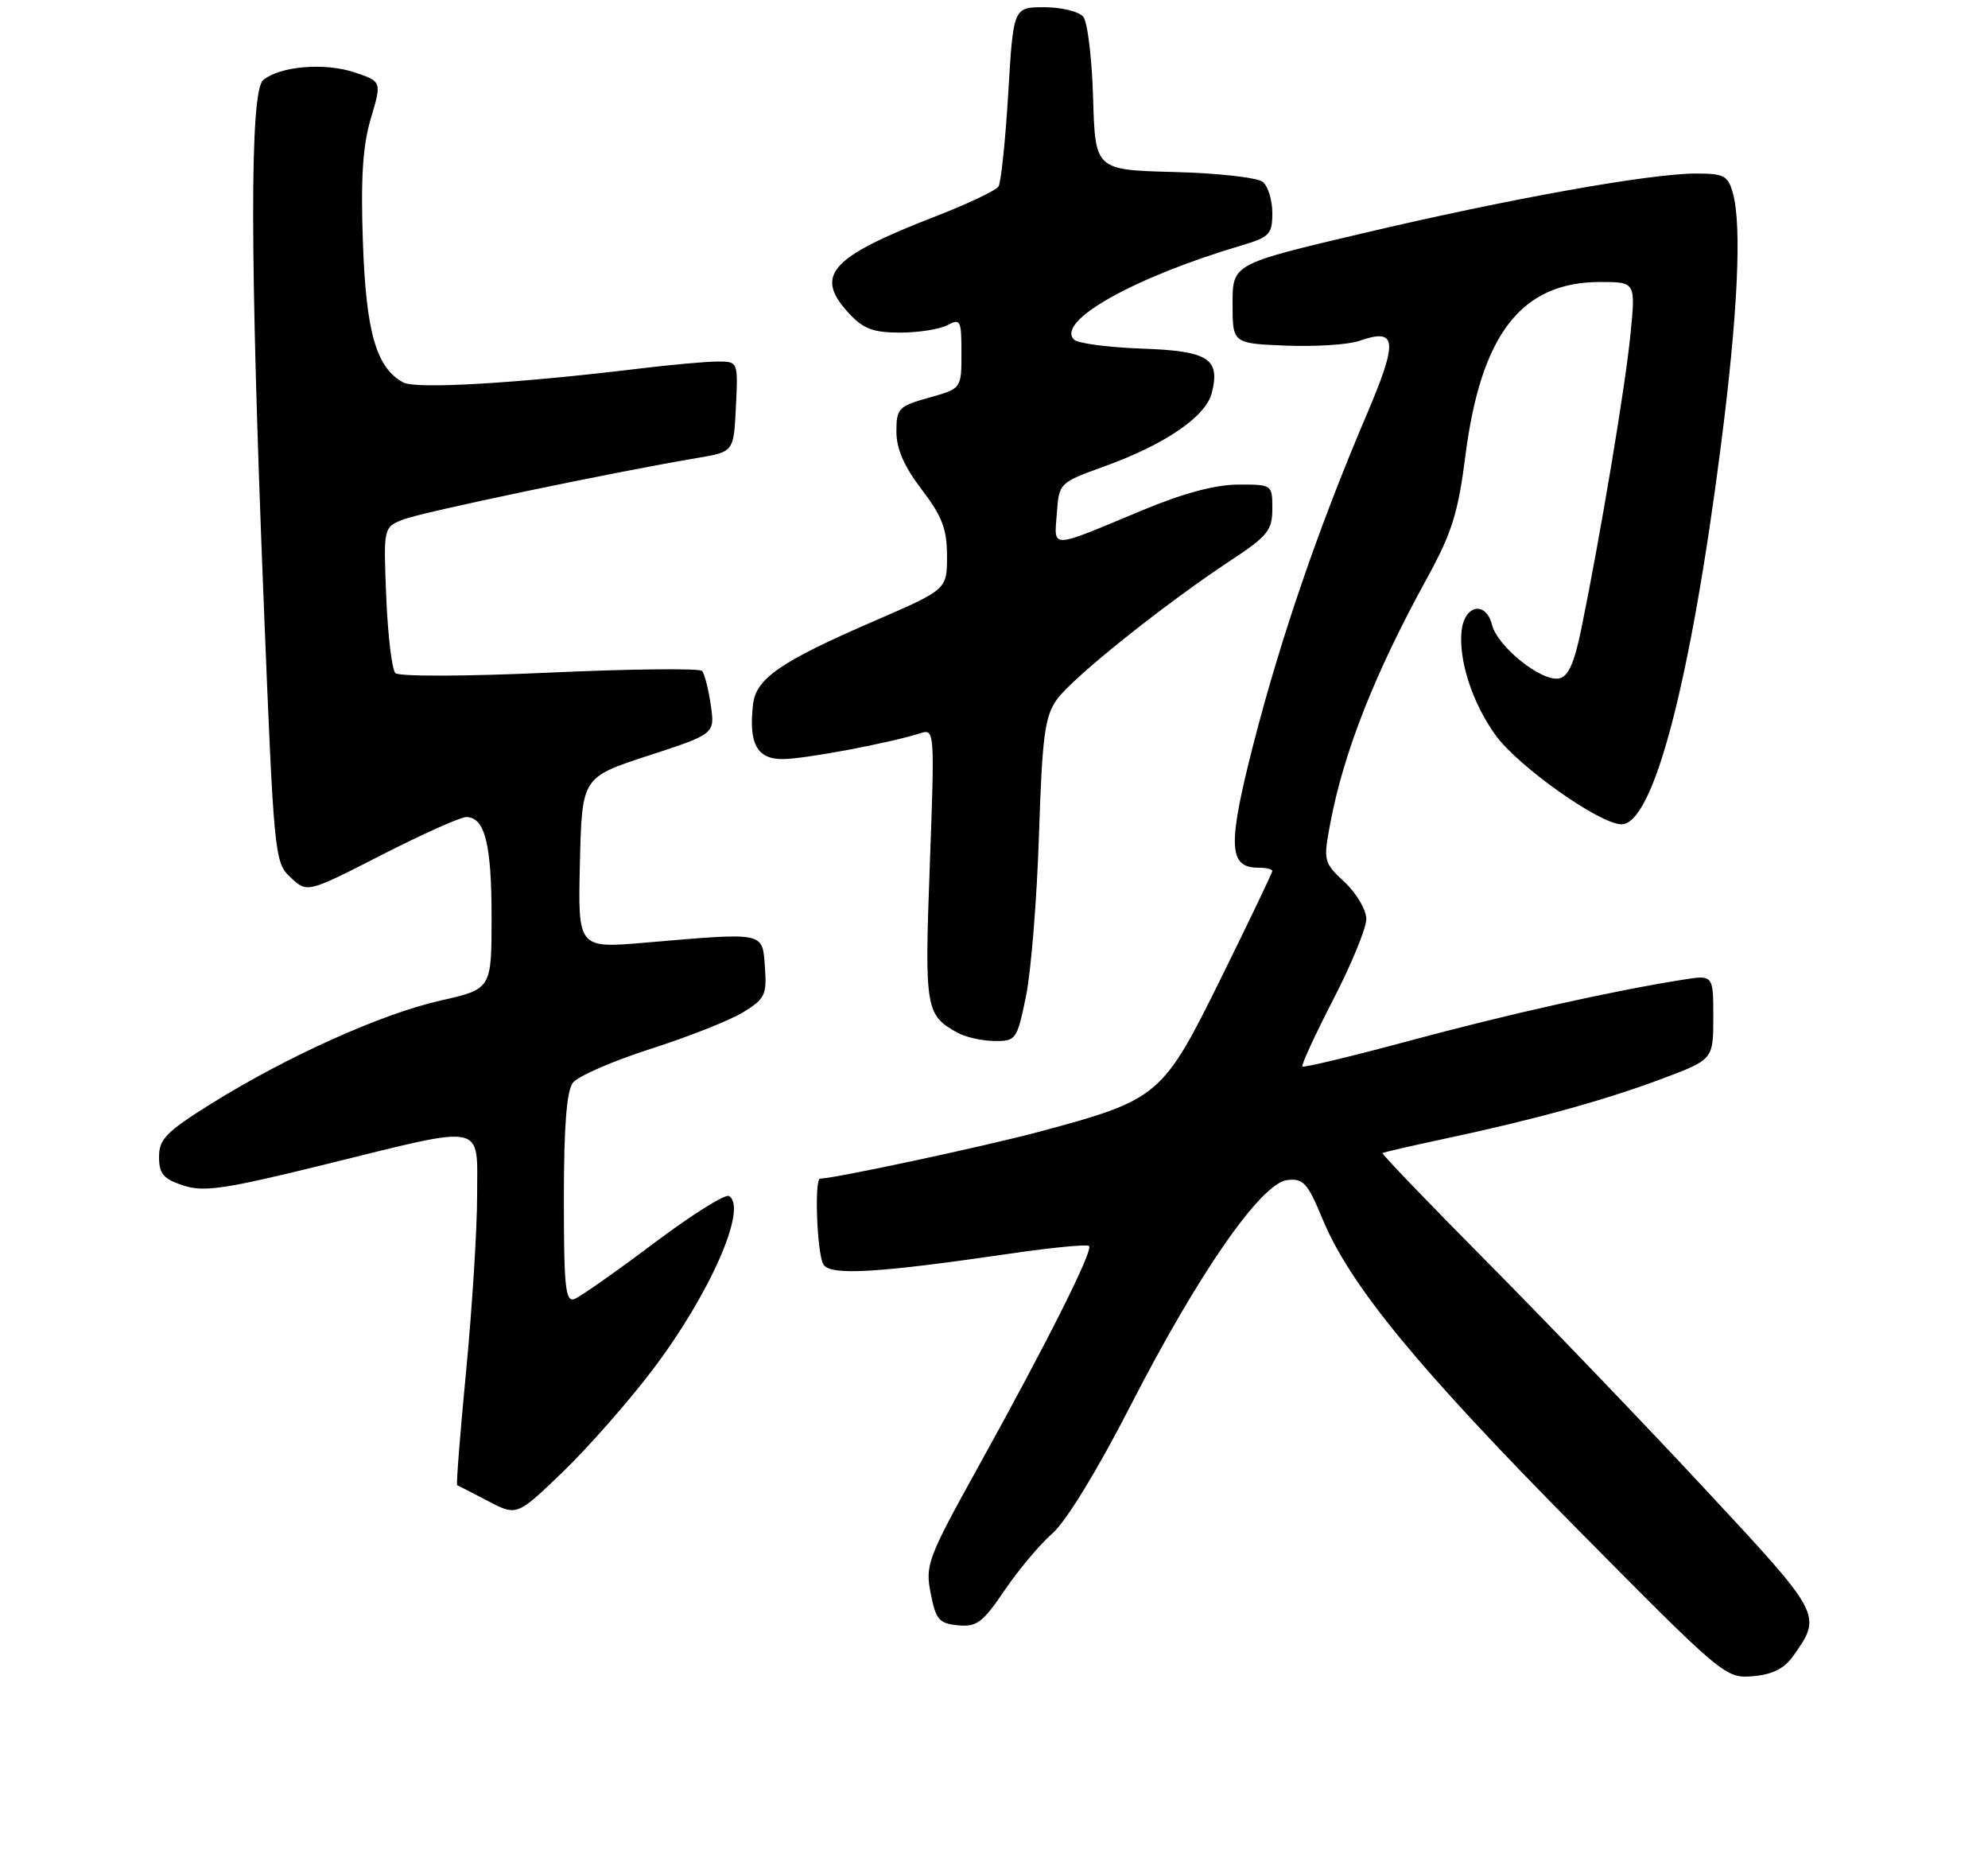 <?xml version="1.0" encoding="UTF-8" standalone="no"?>
<!DOCTYPE svg PUBLIC "-//W3C//DTD SVG 1.1//EN" "http://www.w3.org/Graphics/SVG/1.1/DTD/svg11.dtd" >
<svg xmlns="http://www.w3.org/2000/svg" xmlns:xlink="http://www.w3.org/1999/xlink" version="1.1" viewBox="0 0 275 257">
 <g >
 <path fill="currentColor"
d=" M 248.07 229.00 C 252.07 223.33 252.09 223.37 235.80 205.88 C 227.42 196.87 213.90 182.79 205.77 174.59 C 197.64 166.39 191.10 159.59 191.24 159.47 C 191.38 159.36 195.10 158.50 199.50 157.56 C 212.05 154.90 221.88 152.20 229.75 149.25 C 237.00 146.54 237.00 146.54 237.00 140.68 C 237.00 134.82 237.00 134.82 232.75 135.50 C 223.09 137.03 208.64 140.25 195.00 143.93 C 187.03 146.08 180.35 147.68 180.16 147.50 C 179.98 147.31 181.89 143.16 184.41 138.27 C 186.94 133.39 189.00 128.36 189.00 127.10 C 189.00 125.84 187.65 123.54 186.01 122.01 C 183.09 119.28 183.04 119.07 184.02 113.85 C 185.87 104.02 190.17 93.12 197.38 80.00 C 200.83 73.72 201.70 70.96 202.71 63.02 C 204.86 46.21 210.46 39.00 221.36 39.00 C 226.26 39.00 226.26 39.00 225.54 46.25 C 224.85 53.34 221.39 74.05 218.74 86.99 C 217.77 91.73 216.94 93.58 215.66 93.83 C 213.22 94.30 207.15 89.43 206.39 86.41 C 205.55 83.09 202.60 83.63 202.19 87.18 C 201.72 91.24 203.67 97.24 206.90 101.70 C 210.03 106.02 221.32 114.00 224.30 114.00 C 228.71 114.00 233.85 94.40 238.07 61.50 C 240.39 43.44 240.96 31.25 239.72 26.75 C 239.04 24.29 238.51 24.00 234.61 24.00 C 228.20 24.00 208.76 27.49 188.40 32.29 C 170.50 36.51 170.50 36.51 170.50 42.01 C 170.50 47.50 170.50 47.50 177.90 47.80 C 181.96 47.96 186.51 47.67 188.00 47.15 C 193.30 45.30 193.45 47.04 188.94 57.61 C 182.45 72.83 177.17 88.19 173.41 102.81 C 169.80 116.88 169.91 120.00 174.04 120.00 C 175.12 120.00 176.00 120.20 176.00 120.45 C 176.00 120.70 172.82 127.34 168.94 135.20 C 160.81 151.68 160.35 152.06 143.75 156.52 C 136.30 158.52 115.36 163.00 113.45 163.00 C 112.62 163.00 113.02 173.49 113.91 174.89 C 114.90 176.45 121.37 176.06 139.84 173.36 C 145.53 172.53 150.39 172.06 150.65 172.32 C 151.25 172.92 144.92 185.54 135.35 202.81 C 128.32 215.50 127.97 216.43 128.74 220.35 C 129.45 224.01 129.91 224.53 132.53 224.78 C 135.11 225.03 135.95 224.39 138.96 219.95 C 140.87 217.13 143.85 213.58 145.59 212.06 C 147.49 210.39 151.81 203.32 156.39 194.39 C 165.80 176.06 174.44 163.63 178.06 163.20 C 180.29 162.94 180.88 163.59 182.95 168.60 C 186.75 177.76 196.08 189.12 218.04 211.32 C 238.36 231.86 238.69 232.14 242.47 231.82 C 245.19 231.59 246.81 230.78 248.07 229.00 Z  M 90.23 189.50 C 98.18 179.04 103.47 167.03 100.85 165.41 C 100.33 165.09 95.64 168.03 90.42 171.96 C 85.20 175.88 80.27 179.34 79.47 179.65 C 78.22 180.13 78.00 178.05 78.00 165.80 C 78.00 155.81 78.38 150.88 79.25 149.74 C 79.94 148.84 84.78 146.73 90.00 145.06 C 95.22 143.39 100.99 141.11 102.81 139.99 C 105.82 138.14 106.09 137.58 105.81 133.73 C 105.45 128.84 105.95 128.94 89.22 130.37 C 79.94 131.16 79.94 131.16 80.22 119.33 C 80.50 107.50 80.50 107.50 89.70 104.50 C 98.90 101.50 98.90 101.50 98.32 97.50 C 98.00 95.30 97.46 93.18 97.12 92.79 C 96.77 92.41 87.28 92.51 76.02 93.02 C 64.54 93.55 55.18 93.58 54.69 93.09 C 54.22 92.62 53.65 87.89 53.43 82.58 C 53.04 72.94 53.04 72.94 55.77 71.85 C 58.29 70.85 84.84 65.29 96.50 63.33 C 101.50 62.49 101.50 62.49 101.80 56.24 C 102.10 50.00 102.10 50.00 99.27 50.00 C 97.72 50.00 92.86 50.44 88.47 50.97 C 71.60 53.02 57.59 53.85 55.80 52.90 C 52.05 50.89 50.64 46.01 50.20 33.50 C 49.89 24.63 50.17 20.16 51.30 16.38 C 52.82 11.26 52.82 11.26 48.97 9.99 C 44.85 8.63 38.72 9.16 36.41 11.07 C 34.53 12.63 34.56 35.62 36.48 83.36 C 37.90 118.53 37.97 119.27 40.21 121.36 C 42.50 123.50 42.50 123.50 52.77 118.25 C 58.43 115.36 63.70 113.00 64.49 113.00 C 67.06 113.00 68.00 116.69 68.00 126.83 C 68.00 136.78 68.00 136.78 60.92 138.38 C 52.78 140.22 39.75 146.08 29.25 152.62 C 23.00 156.52 22.00 157.54 22.00 159.99 C 22.00 162.34 22.59 163.04 25.34 163.95 C 28.20 164.89 31.06 164.47 45.02 161.03 C 67.50 155.49 66.00 155.18 66.00 165.34 C 66.00 169.93 65.32 180.79 64.49 189.49 C 63.65 198.19 63.09 205.35 63.24 205.40 C 63.38 205.46 65.30 206.44 67.50 207.59 C 71.50 209.68 71.50 209.68 77.83 203.59 C 81.31 200.24 86.89 193.90 90.23 189.50 Z  M 141.93 137.75 C 142.63 134.31 143.44 124.30 143.72 115.50 C 144.17 101.78 144.52 99.11 146.19 96.75 C 148.30 93.76 161.08 83.55 170.25 77.50 C 175.36 74.14 176.00 73.34 176.00 70.36 C 176.00 67.02 175.98 67.00 171.25 67.02 C 168.10 67.03 163.63 68.23 158.00 70.58 C 145.06 75.98 145.82 75.95 146.19 71.02 C 146.50 66.78 146.52 66.76 152.77 64.50 C 161.17 61.47 166.81 57.61 167.63 54.34 C 168.82 49.58 167.15 48.53 157.90 48.21 C 153.29 48.04 149.09 47.49 148.57 46.97 C 146.03 44.43 156.83 38.36 171.75 33.94 C 175.61 32.80 176.00 32.39 176.00 29.46 C 176.00 27.69 175.41 25.76 174.69 25.16 C 173.97 24.56 168.46 23.94 162.44 23.79 C 151.50 23.50 151.50 23.50 151.21 13.56 C 151.05 8.09 150.44 3.02 149.84 2.31 C 149.24 1.59 146.82 1.00 144.47 1.00 C 140.18 1.00 140.18 1.00 139.47 12.89 C 139.08 19.43 138.47 25.23 138.13 25.78 C 137.78 26.34 133.90 28.18 129.50 29.89 C 114.79 35.58 112.56 38.07 117.45 43.35 C 119.42 45.48 120.81 46.00 124.52 46.00 C 127.06 46.00 130.00 45.53 131.07 44.96 C 132.86 44.01 133.00 44.30 133.00 48.83 C 133.00 53.74 133.00 53.74 128.50 55.00 C 124.29 56.18 124.00 56.48 124.00 59.69 C 124.00 62.07 125.07 64.52 127.50 67.70 C 130.33 71.41 131.00 73.17 131.00 76.90 C 131.00 81.52 131.00 81.52 121.04 85.84 C 107.99 91.48 104.59 93.82 104.17 97.40 C 103.54 102.84 104.71 105.00 108.27 104.98 C 111.34 104.97 122.97 102.78 127.30 101.41 C 129.29 100.77 129.30 101.02 128.62 119.64 C 127.88 139.58 128.02 140.39 132.50 142.85 C 133.60 143.45 135.88 143.95 137.57 143.97 C 140.55 144.00 140.69 143.79 141.93 137.75 Z "/>
</g>
</svg>